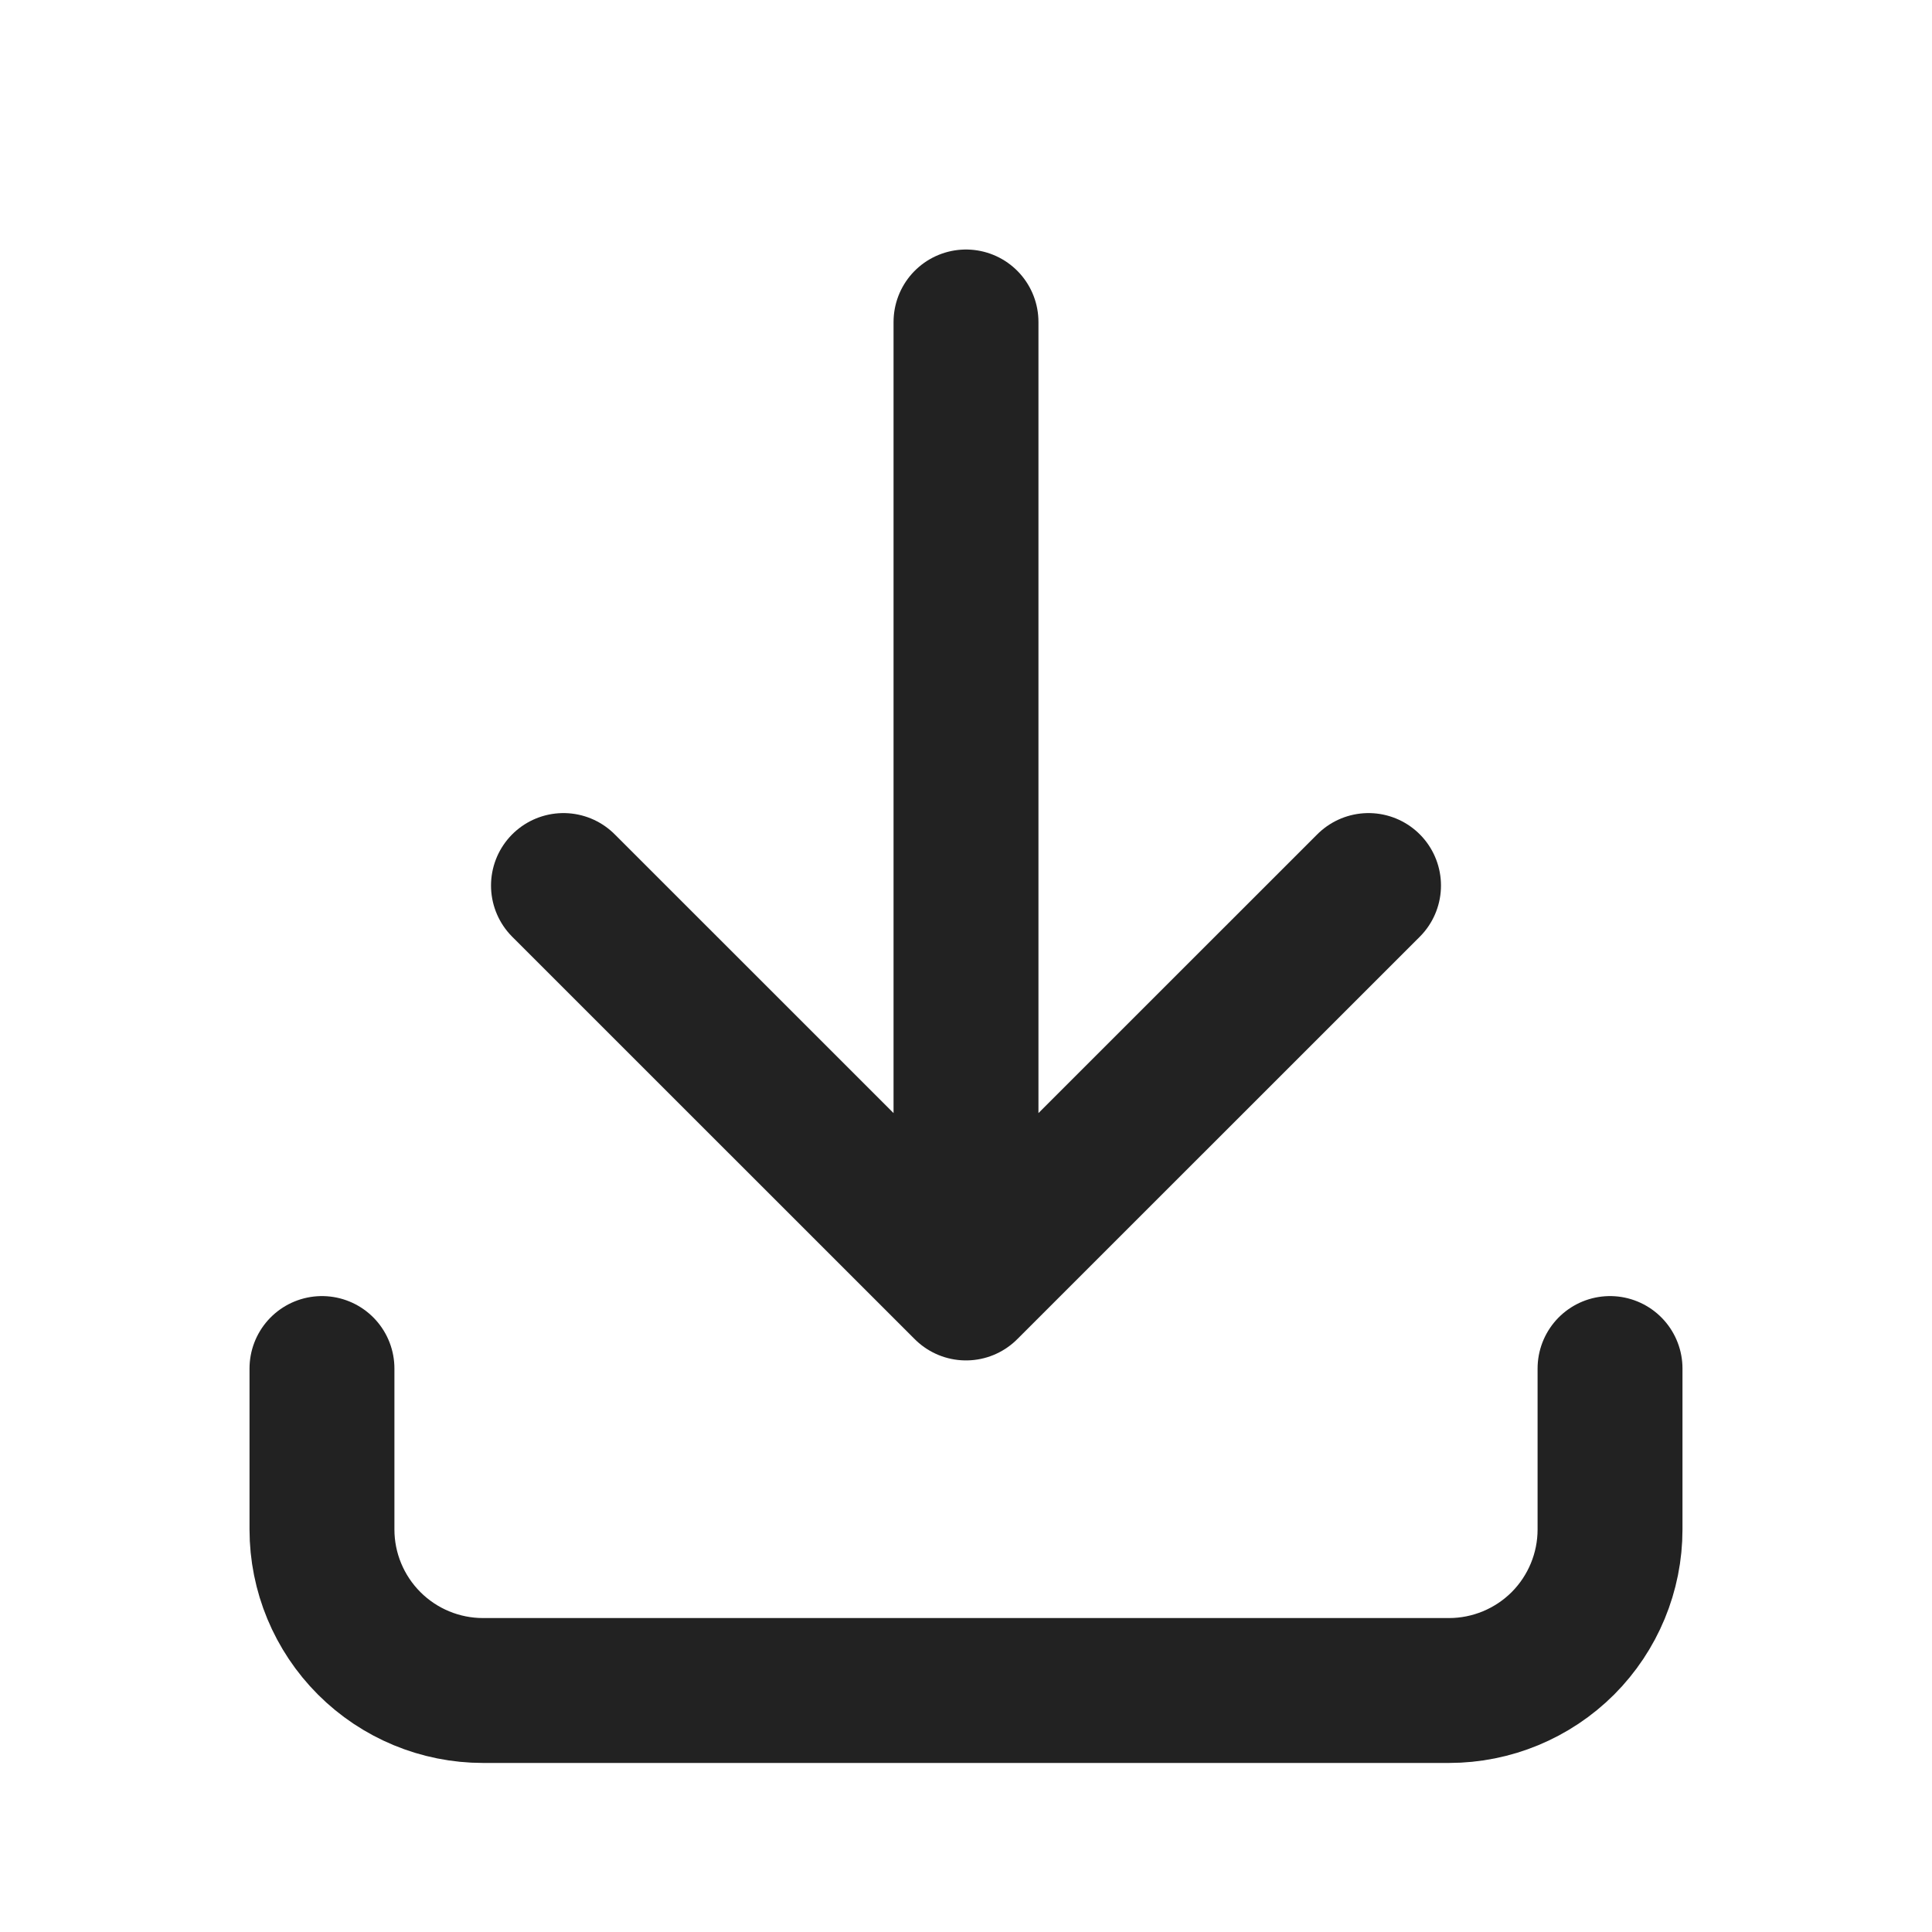 <svg width="20" height="20" viewBox="0 0 20 20" fill="none" xmlns="http://www.w3.org/2000/svg">
<path d="M3.333 14.167V15.833C3.333 16.275 3.509 16.699 3.822 17.012C4.134 17.324 4.558 17.5 5 17.5H15C15.442 17.5 15.866 17.324 16.179 17.012C16.491 16.699 16.667 16.275 16.667 15.833V14.167M5.833 9.167L10 13.333M10 13.333L14.167 9.167M10 13.333V3.333" stroke="#222222" stroke-width="1.5" stroke-linecap="round" stroke-linejoin="round"/>
</svg>
